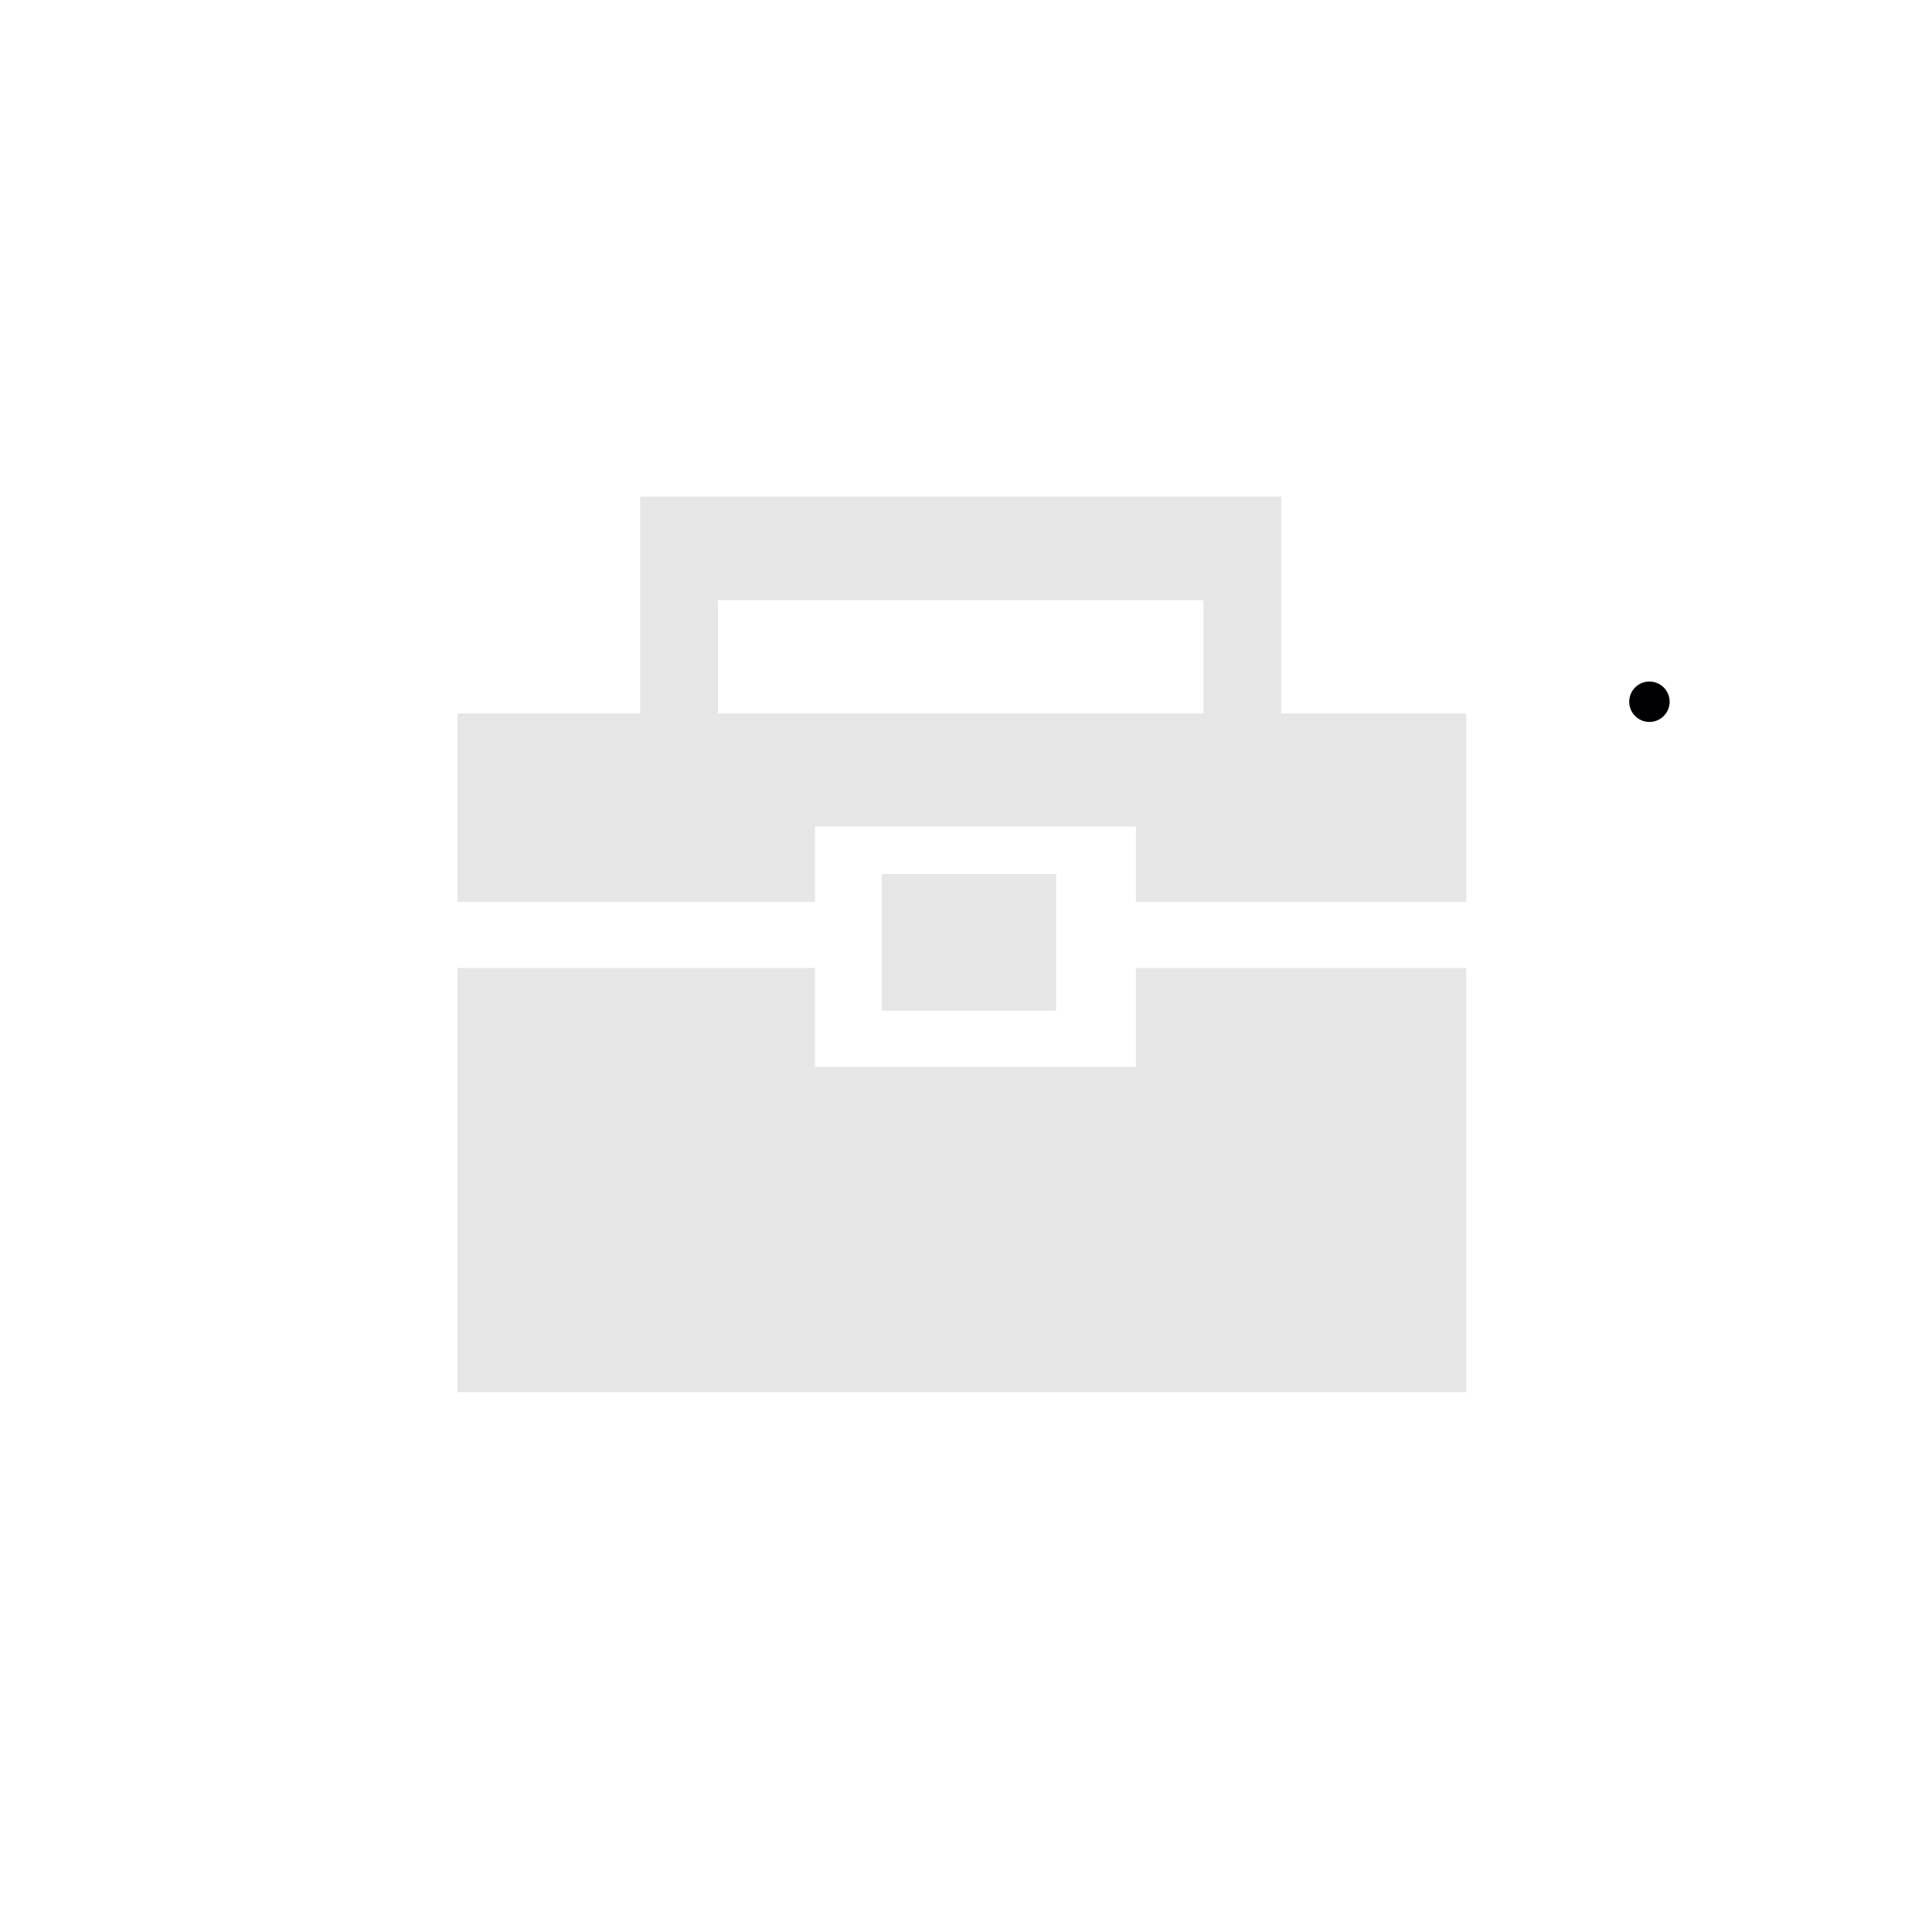 <svg xmlns="http://www.w3.org/2000/svg" viewBox="0 0 500 500"><defs><style>.cls-1{fill:#e6e6e6;stroke:#e6e6e6;stroke-miterlimit:10;stroke-width:3.65px;}.cls-2{fill:#010002;}</style></defs><title>Widget block 2</title><g id="Blocks"><polygon class="cls-1" points="295.8 252.34 295.8 277.96 209.1 277.96 209.1 252.34 120.22 252.34 120.22 358.48 377.64 358.48 377.64 252.34 295.8 252.34"/><path class="cls-1" d="M329.75,186.46V130.34H167.5v56.12H120.22V231.6H209.1V212.08h86.7V231.6h81.84V186.46Zm-145.78,0V153.52H313.28v32.94Z"/><rect class="cls-1" x="230.02" y="228.02" width="41.48" height="31.72"/><circle class="cls-2" cx="426.87" cy="181.61" r="5.23"/></g></svg>